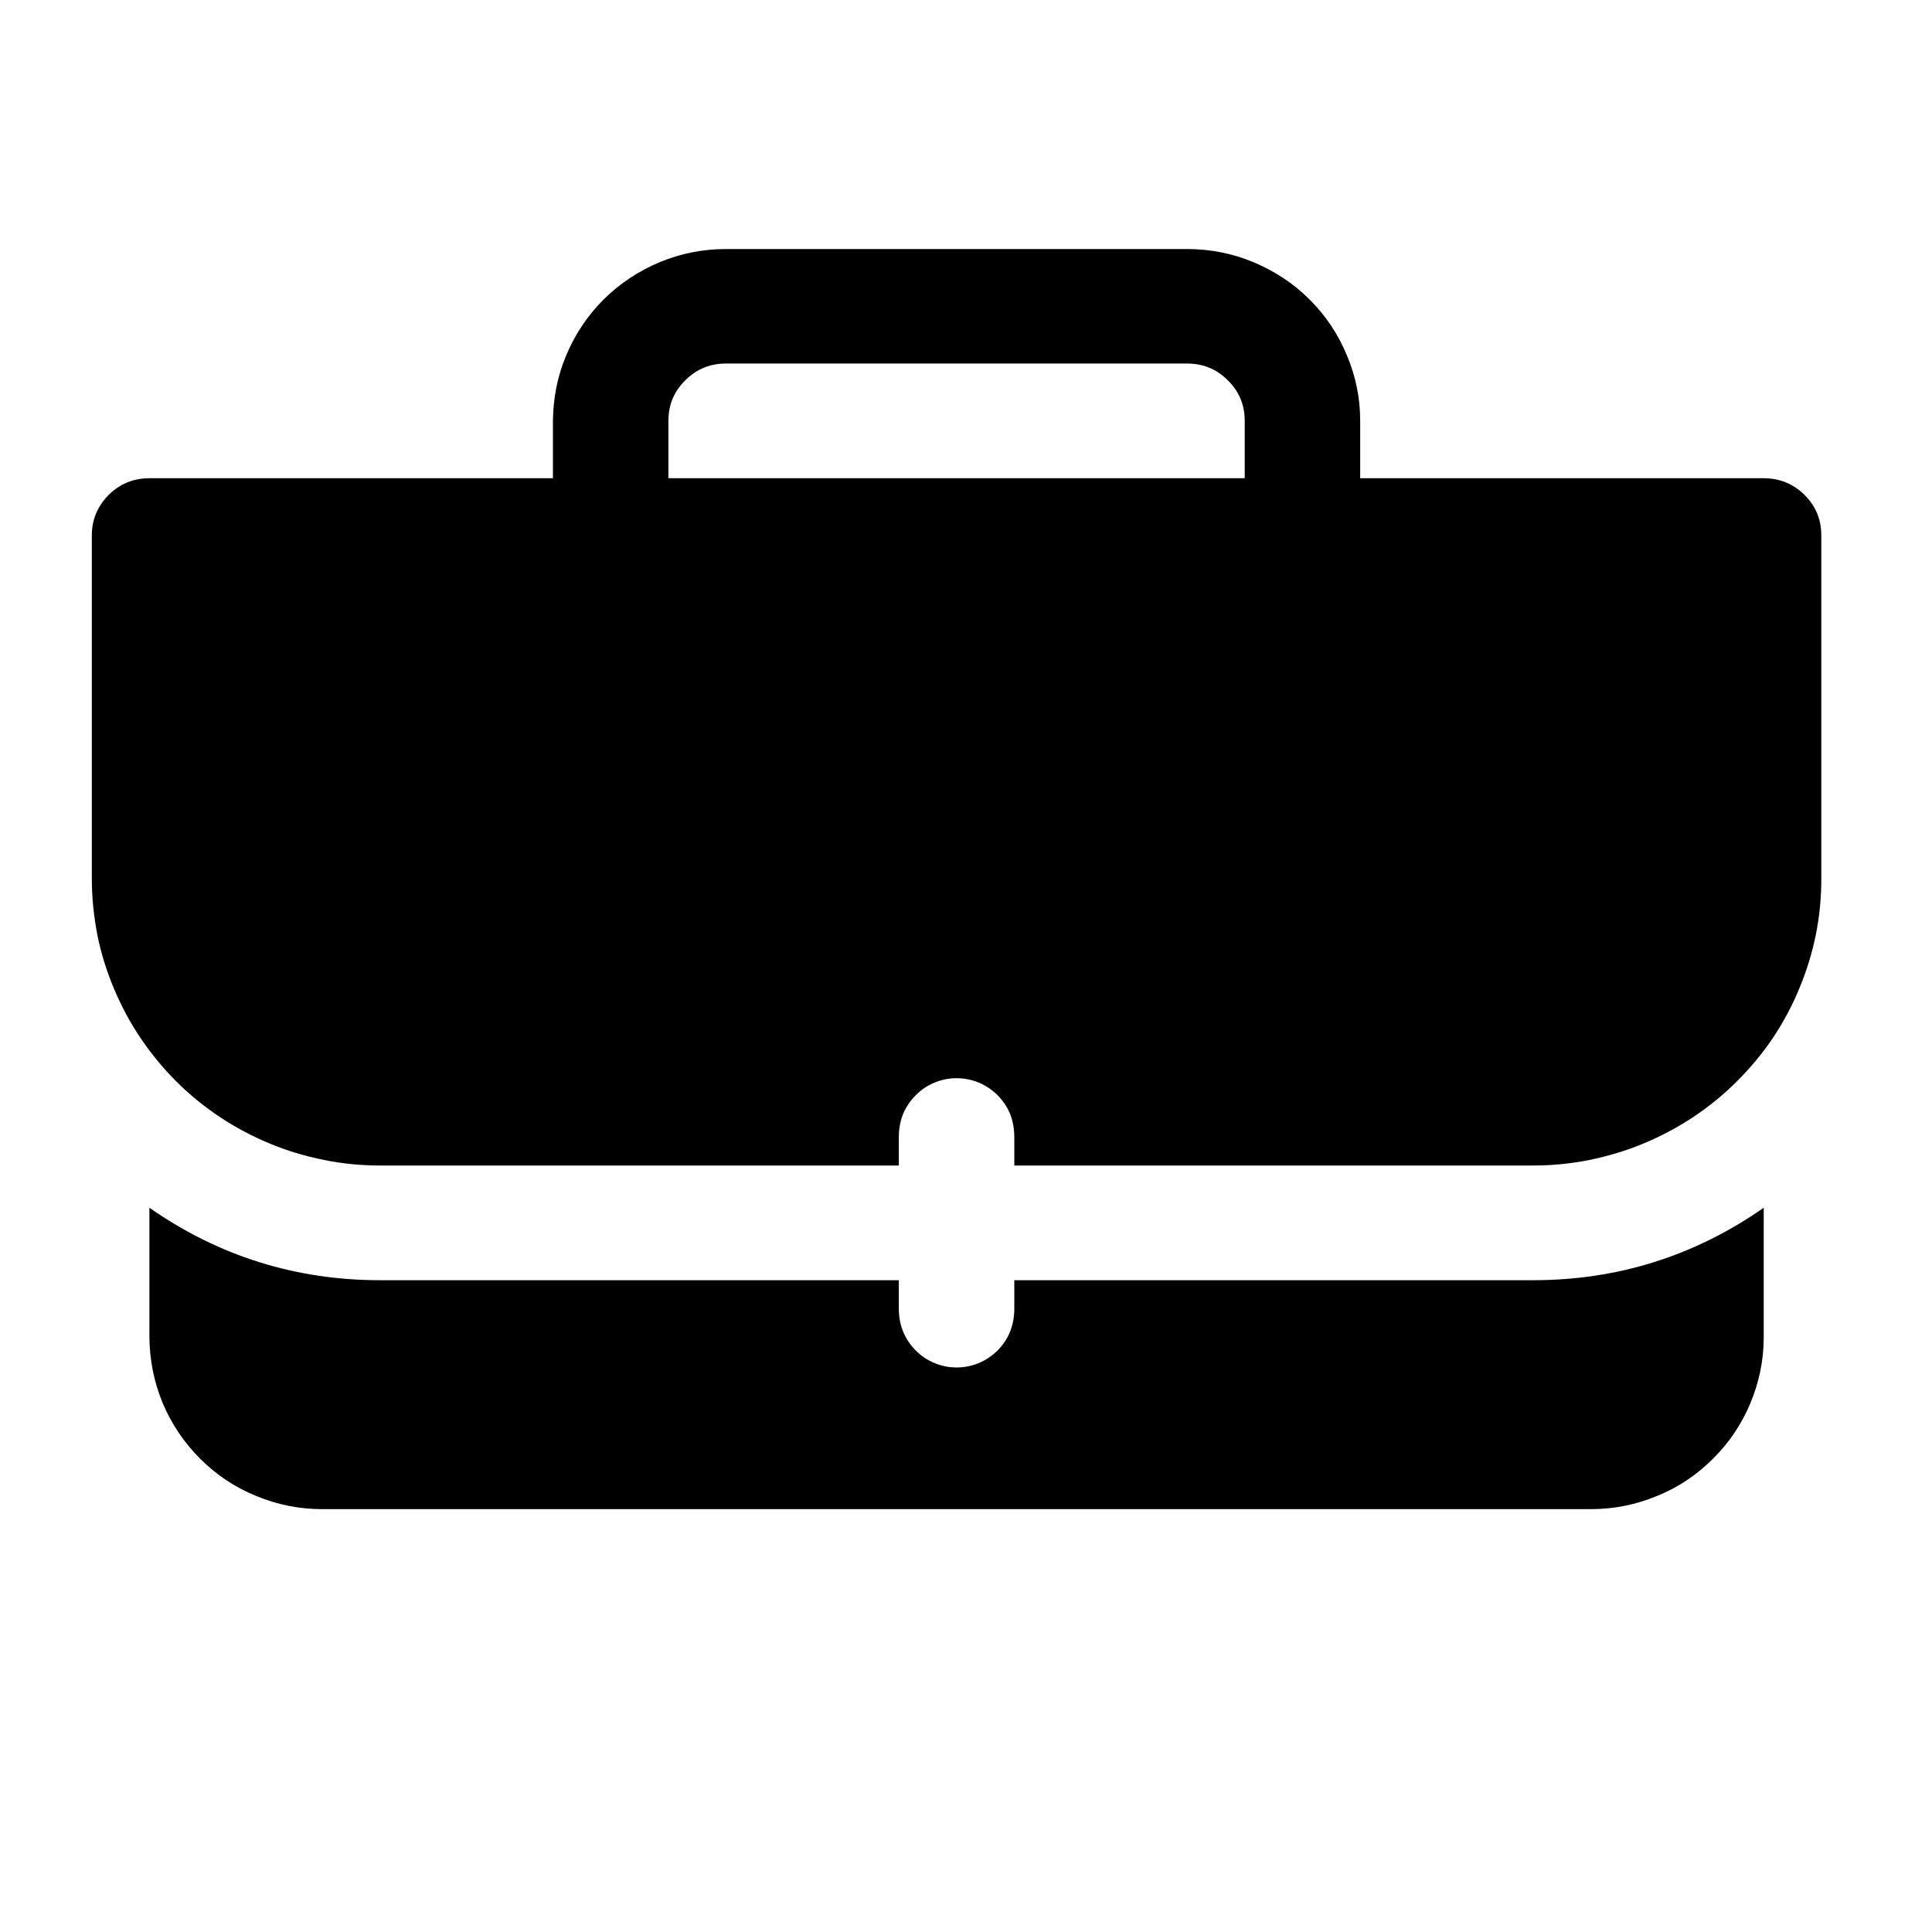 <svg xmlns="http://www.w3.org/2000/svg" xmlns:xlink="http://www.w3.org/1999/xlink" width="40" zoomAndPan="magnify" viewBox="0 0 30 30" height="40" preserveAspectRatio="xMidYMid meet" version="1.0"><defs><clipPath id="id1"><path d="M 1.426 3.852 L 28.281 3.852 L 28.281 19 L 1.426 19 Z M 1.426 3.852 " clip-rule="nonzero"/></clipPath><clipPath id="id2"><path d="M 2 18 L 28 18 L 28 23.449 L 2 23.449 Z M 2 18 " clip-rule="nonzero"/></clipPath></defs><g clip-path="url(#id1)"><path fill="#000000" d="M 27.387 7.426 L 21.121 7.426 L 21.121 6.535 C 21.121 6.18 21.051 5.84 20.914 5.516 C 20.777 5.188 20.586 4.898 20.332 4.648 C 20.082 4.398 19.789 4.207 19.461 4.07 C 19.133 3.934 18.789 3.867 18.434 3.867 L 11.273 3.867 C 10.918 3.867 10.574 3.934 10.246 4.07 C 9.918 4.207 9.629 4.398 9.375 4.648 C 9.125 4.898 8.93 5.188 8.793 5.516 C 8.656 5.84 8.59 6.18 8.586 6.535 L 8.586 7.426 L 2.32 7.426 C 2.074 7.426 1.863 7.512 1.688 7.684 C 1.516 7.859 1.426 8.066 1.426 8.312 L 1.426 13.652 C 1.426 13.941 1.457 14.23 1.512 14.52 C 1.57 14.805 1.656 15.082 1.77 15.352 C 1.883 15.621 2.02 15.879 2.184 16.121 C 2.348 16.363 2.531 16.586 2.738 16.793 C 2.945 17 3.172 17.184 3.418 17.348 C 3.66 17.508 3.918 17.645 4.191 17.758 C 4.461 17.871 4.742 17.953 5.031 18.012 C 5.316 18.07 5.609 18.098 5.902 18.098 L 13.957 18.098 L 13.957 17.652 C 13.957 17.535 13.977 17.418 14.02 17.305 C 14.066 17.195 14.129 17.098 14.215 17.012 C 14.297 16.926 14.395 16.859 14.508 16.812 C 14.617 16.766 14.734 16.742 14.855 16.742 C 14.973 16.742 15.09 16.766 15.203 16.812 C 15.312 16.859 15.41 16.926 15.496 17.012 C 15.578 17.098 15.645 17.195 15.688 17.305 C 15.73 17.418 15.75 17.535 15.75 17.652 L 15.75 18.098 L 23.805 18.098 C 24.098 18.098 24.391 18.07 24.68 18.012 C 24.965 17.953 25.246 17.871 25.516 17.758 C 25.789 17.645 26.047 17.508 26.289 17.348 C 26.535 17.184 26.762 17 26.969 16.793 C 27.176 16.586 27.363 16.363 27.527 16.121 C 27.688 15.879 27.828 15.621 27.938 15.352 C 28.051 15.082 28.137 14.805 28.195 14.52 C 28.254 14.23 28.281 13.941 28.281 13.652 L 28.281 8.312 C 28.281 8.066 28.195 7.859 28.02 7.684 C 27.844 7.512 27.633 7.426 27.387 7.426 Z M 10.379 6.535 C 10.379 6.289 10.465 6.078 10.641 5.906 C 10.816 5.73 11.027 5.645 11.273 5.645 L 18.434 5.645 C 18.68 5.645 18.891 5.73 19.066 5.906 C 19.242 6.078 19.328 6.289 19.328 6.535 L 19.328 7.426 L 10.379 7.426 Z M 10.379 6.535 " fill-opacity="1" fill-rule="nonzero"/></g><g clip-path="url(#id2)"><path fill="#000000" d="M 15.75 19.879 L 15.75 20.324 C 15.75 20.441 15.73 20.559 15.688 20.668 C 15.645 20.781 15.578 20.879 15.496 20.965 C 15.41 21.051 15.312 21.117 15.203 21.164 C 15.09 21.211 14.973 21.234 14.855 21.234 C 14.734 21.234 14.617 21.211 14.508 21.164 C 14.395 21.117 14.297 21.051 14.215 20.965 C 14.129 20.879 14.066 20.781 14.02 20.668 C 13.977 20.559 13.957 20.441 13.957 20.324 L 13.957 19.879 L 5.902 19.879 C 4.59 19.879 3.395 19.504 2.32 18.754 L 2.32 20.766 C 2.324 21.121 2.391 21.461 2.527 21.789 C 2.664 22.113 2.859 22.402 3.109 22.652 C 3.359 22.902 3.652 23.098 3.98 23.23 C 4.309 23.367 4.652 23.434 5.008 23.434 L 24.699 23.434 C 25.059 23.434 25.398 23.367 25.727 23.23 C 26.059 23.098 26.348 22.902 26.598 22.652 C 26.852 22.402 27.043 22.113 27.18 21.789 C 27.316 21.461 27.387 21.121 27.387 20.766 L 27.387 18.754 C 26.312 19.504 25.117 19.879 23.805 19.879 Z M 15.75 19.879 " fill-opacity="1" fill-rule="nonzero"/></g></svg>